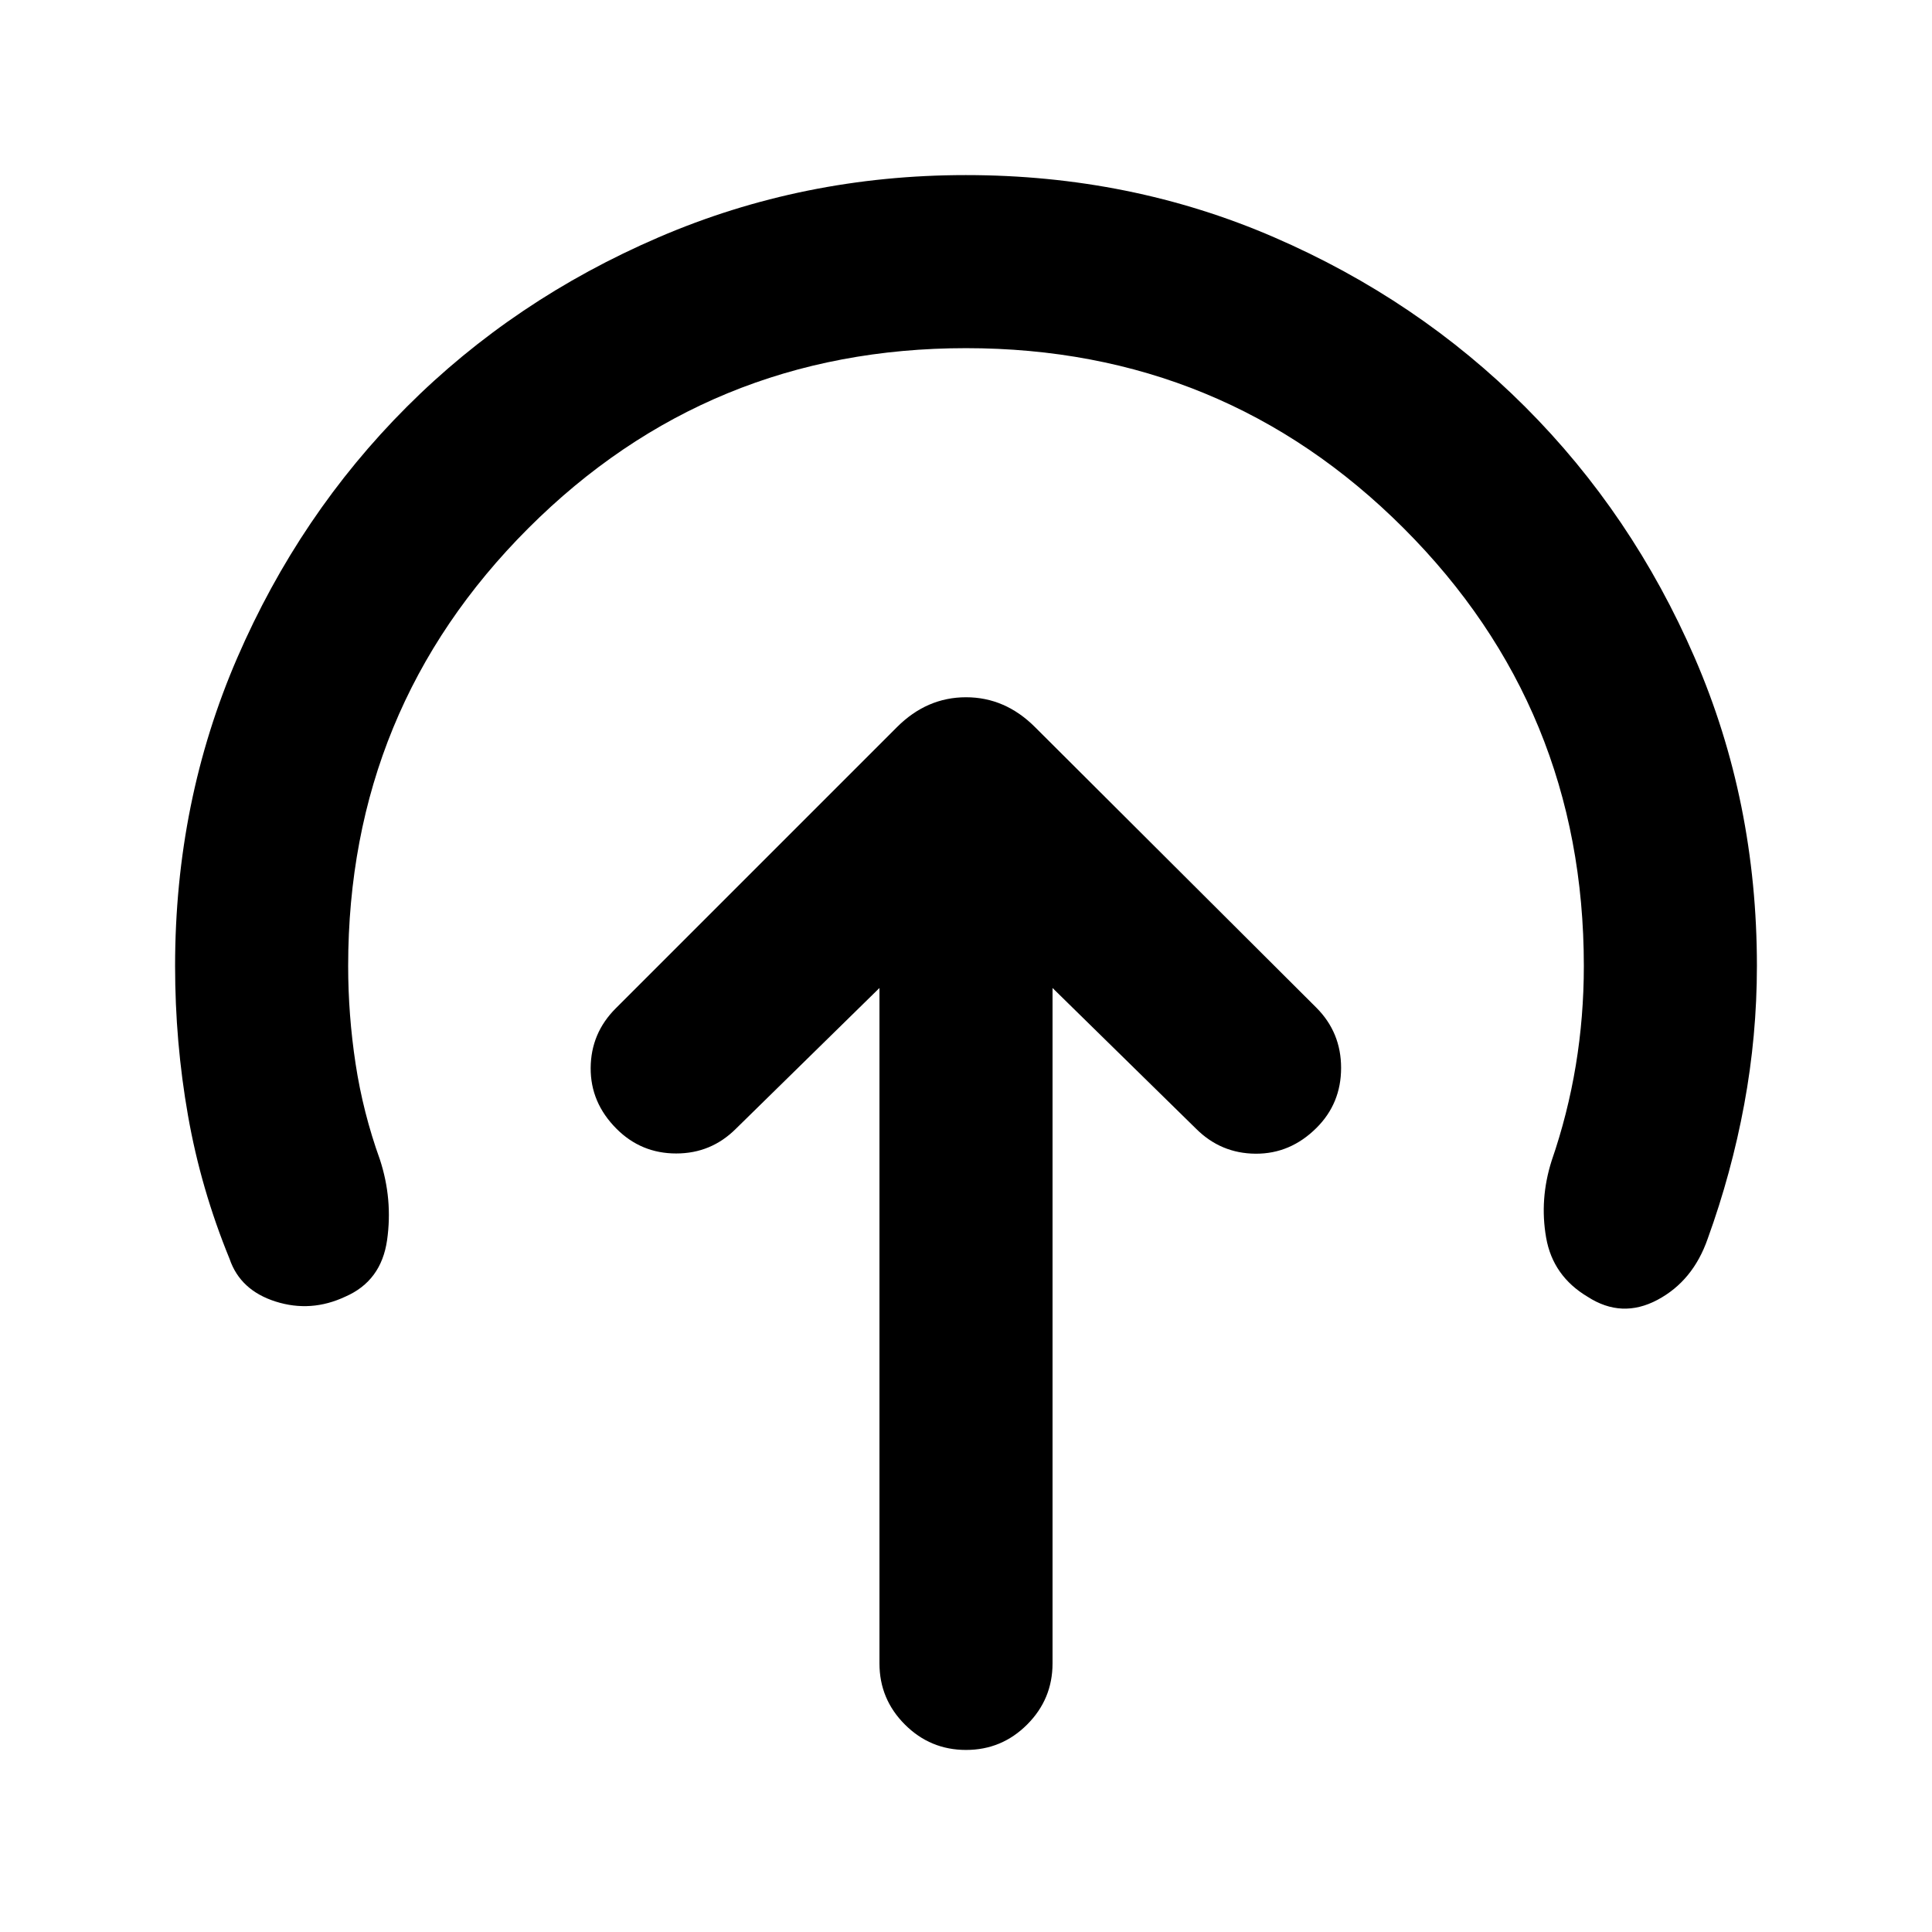 <svg xmlns="http://www.w3.org/2000/svg" height="24" viewBox="0 96 960 960" width="24"><path d="M437.001 586.922v335.615q0 17.75 12.628 30.375 12.629 12.624 30.384 12.624 17.756 0 30.371-12.624 12.615-12.625 12.615-30.375V586.922l71.309 69.924q12.308 12.308 29.577 12.423 17.269.115 30.258-12.808 12.241-12.179 12.241-29.82 0-17.64-12.308-29.948L514.307 457.309Q499.461 442.463 480 442.463q-19.461 0-34.307 14.846L305.924 597.078q-12.308 12.307-12.423 29.576-.116 17.269 12.874 30.259 12.241 12.241 29.625 12.241t29.692-12.308l71.309-69.924ZM480 269q-128 0-217.5 89.5T173 576q0 24.3 3.692 48.591 3.693 24.29 12.077 47.563 6.462 19.769 3.571 40.057-2.891 20.289-20.724 28.068-17.077 8.027-34.654 2.451-17.576-5.577-22.884-21.192-14.23-34.692-20.654-71.18Q87.001 613.87 87.001 576q0-81.85 30.92-153.199 30.92-71.35 84.21-124.65 53.291-53.3 125.129-84.225 71.837-30.925 152.673-30.925 81.836 0 153.204 30.921 71.369 30.921 124.682 84.214 53.314 53.293 84.247 124.633t30.933 153.179q0 34.744-6.308 68.821t-18.154 66.769q-7.307 20.999-24.999 30.384-17.692 9.384-34.615-1.538-17.308-10.308-20.654-29.385-3.346-19.076 2.731-38.23 8-23.185 12-47.378 4-24.194 4-49.391 0-128-89.5-217.5T480 269Z"/></svg>